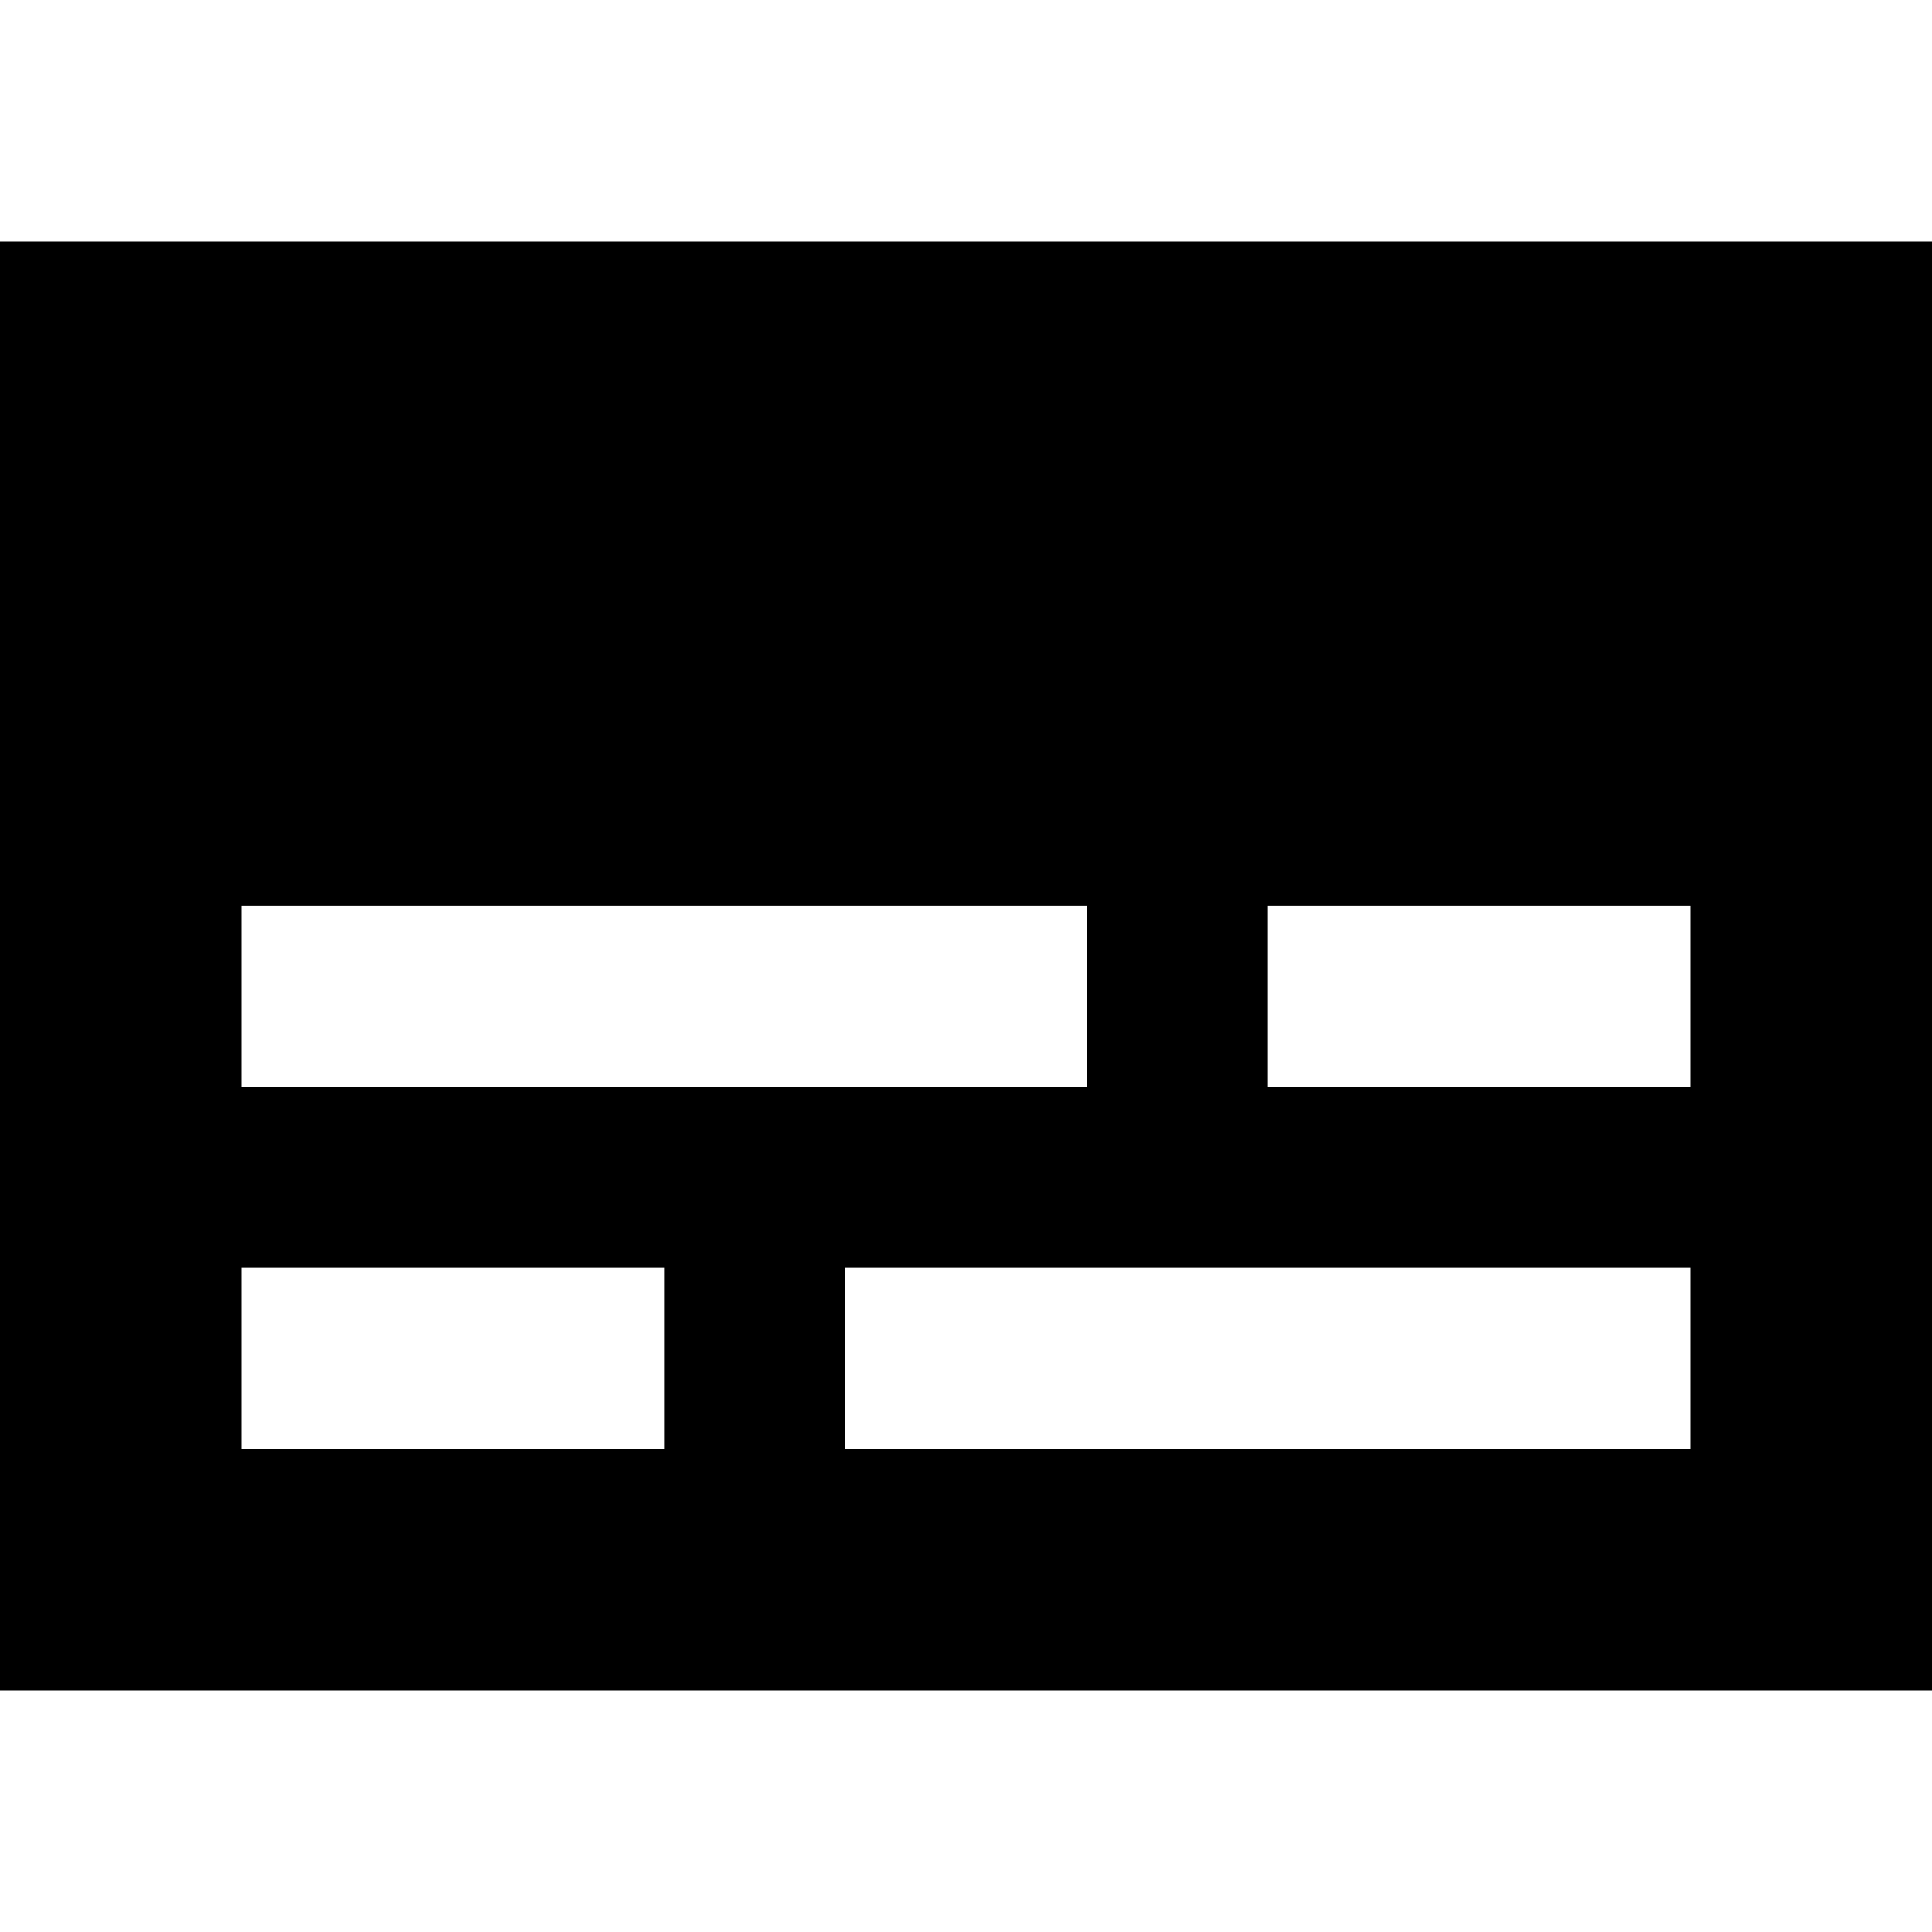 <svg fill="currentColor" xmlns="http://www.w3.org/2000/svg" viewBox="0 0 512 512"><!--! Font Awesome Pro 7.1.0 by @fontawesome - https://fontawesome.com License - https://fontawesome.com/license (Commercial License) Copyright 2025 Fonticons, Inc. --><path fill="currentColor" d="M512 64l-512 0 0 384 512 0 0-384zM88 240l200 0 0 48-224 0 0-48 24 0zm272 0l88 0 0 48-112 0 0-48 24 0zM88 336l88 0 0 48-112 0 0-48 24 0zm160 0l200 0 0 48-224 0 0-48 24 0z"/></svg>